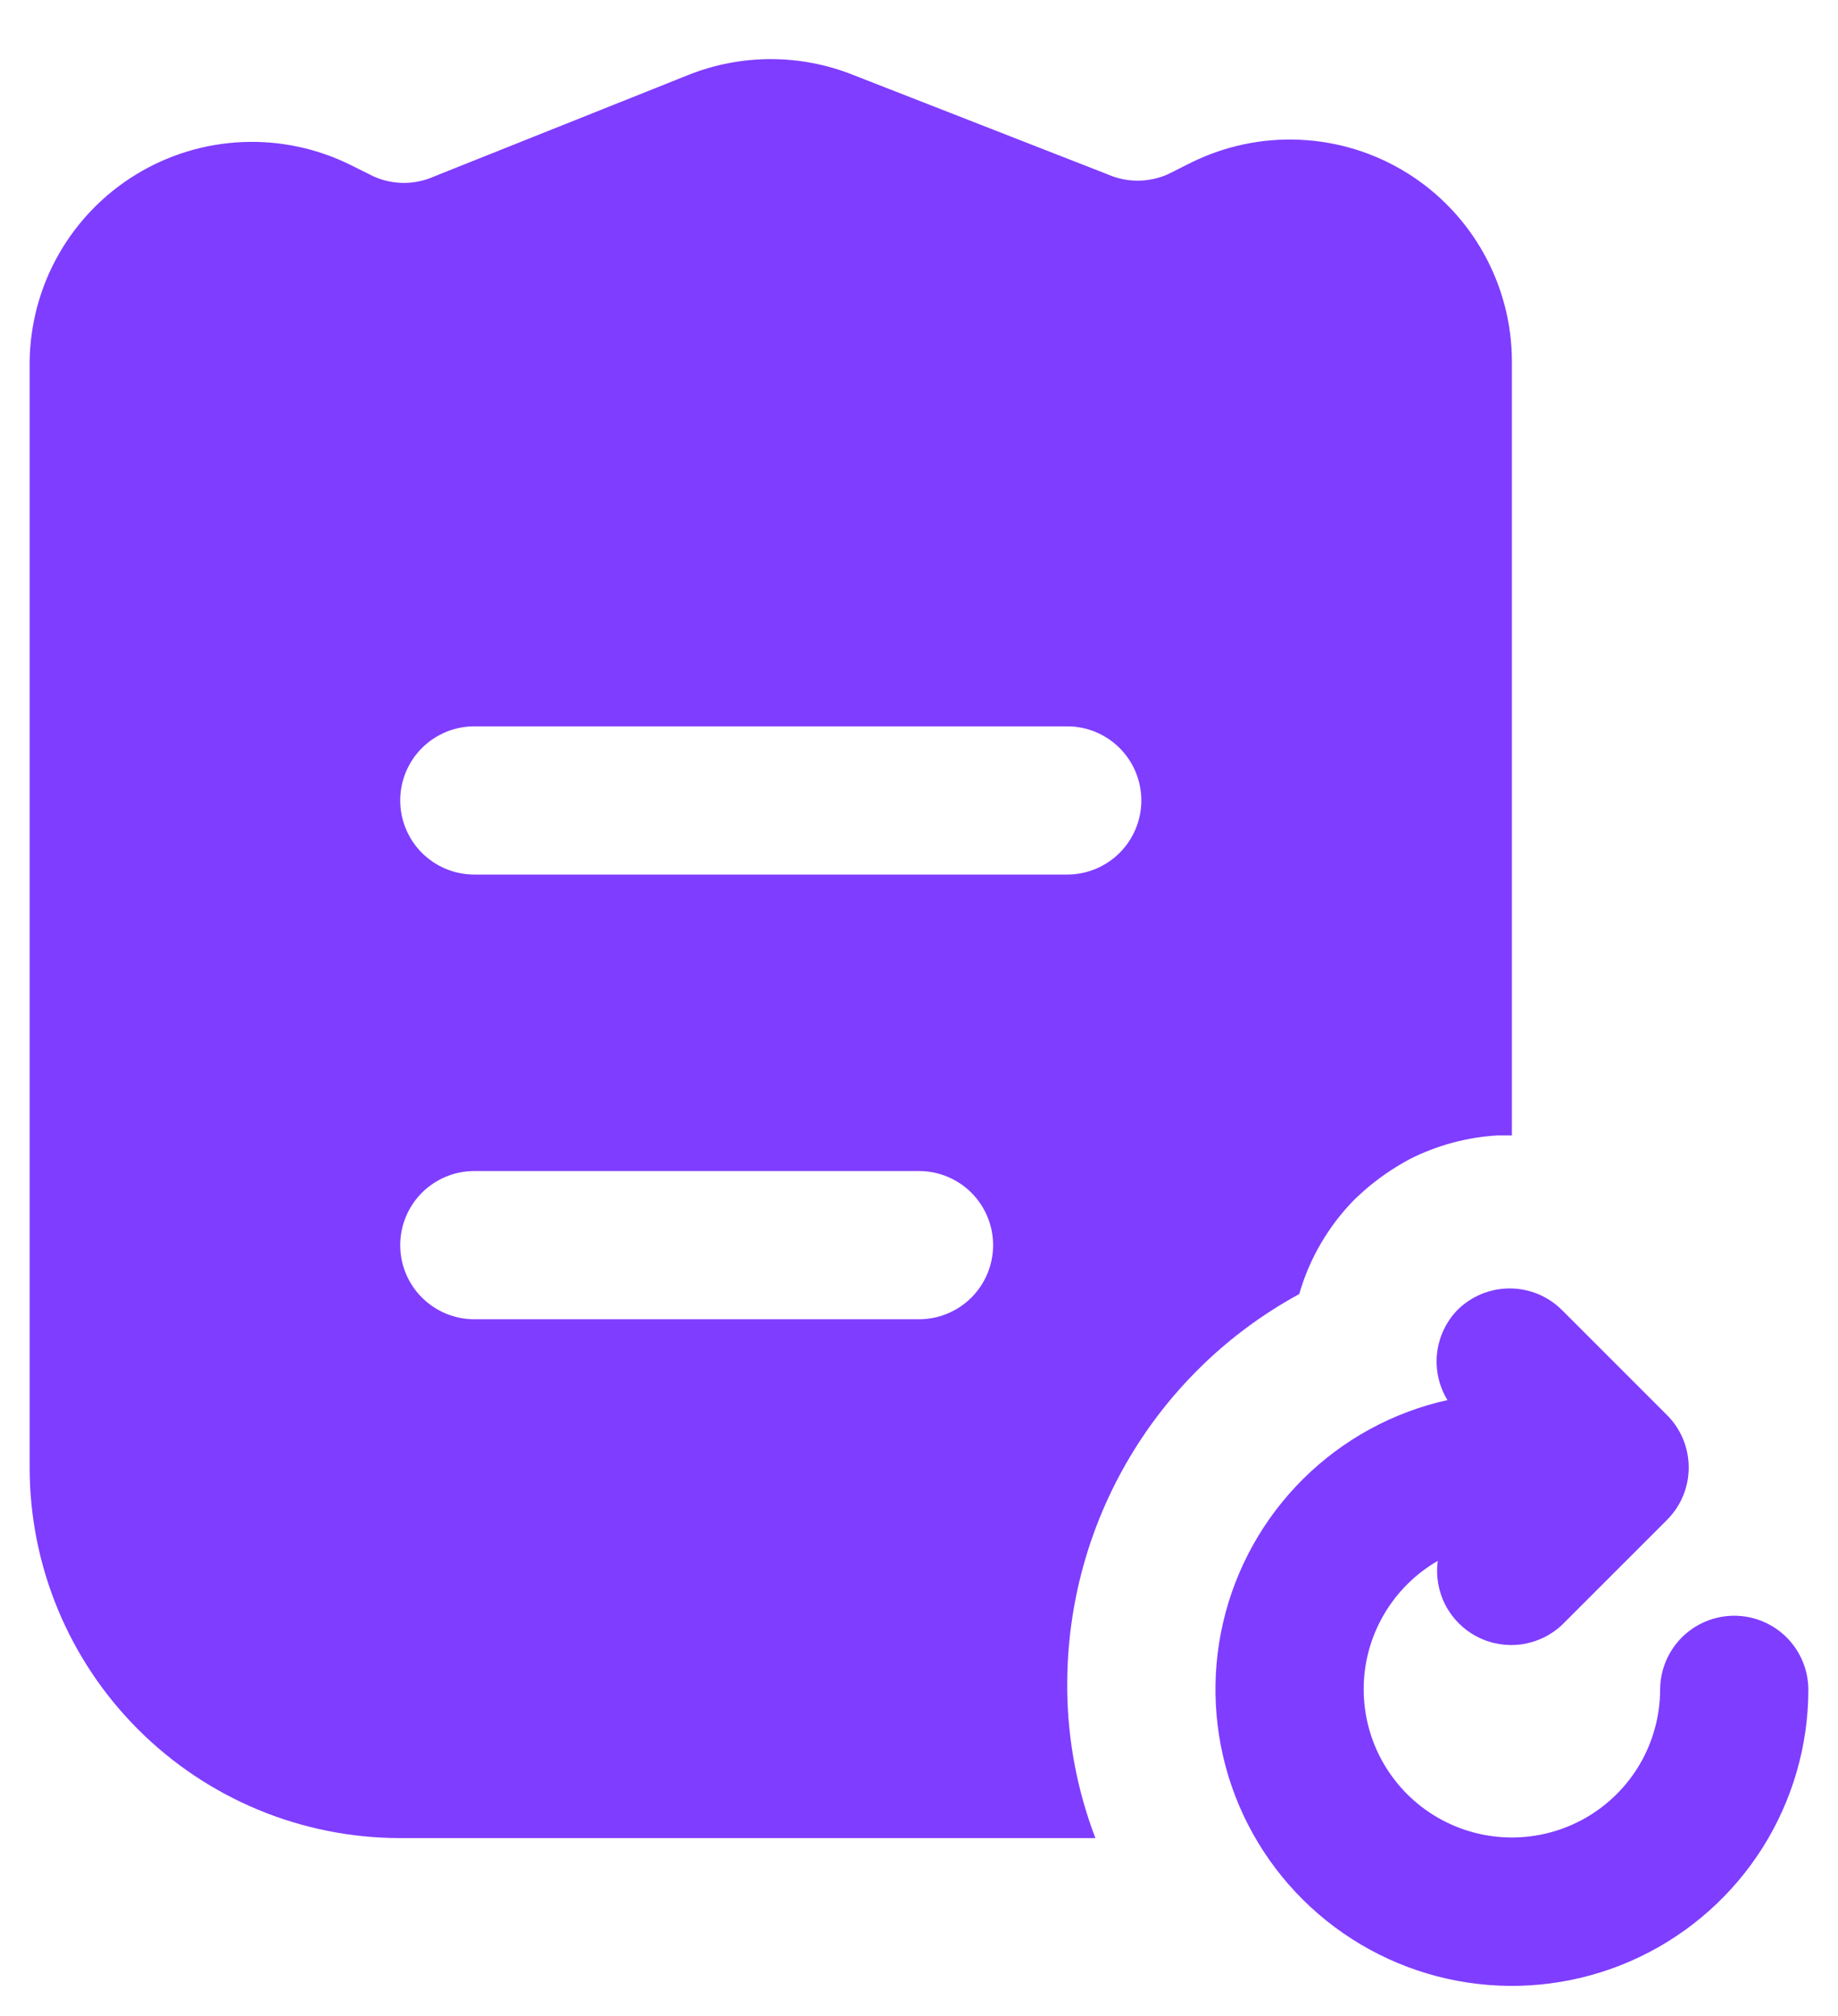 <svg width="31" height="34" viewBox="0 0 31 34" fill="none" xmlns="http://www.w3.org/2000/svg">
<path d="M29.25 27.25C28.919 27.25 28.601 27.382 28.366 27.616C28.132 27.851 28 28.169 28 28.5C27.998 28.938 27.881 29.369 27.661 29.748C27.44 30.127 27.124 30.441 26.744 30.659C26.363 30.877 25.932 30.991 25.494 30.99C25.055 30.989 24.625 30.873 24.246 30.653C23.866 30.433 23.552 30.117 23.333 29.737C23.114 29.357 23 28.926 23 28.488C23 28.049 23.116 27.619 23.336 27.239C23.555 26.86 23.87 26.544 24.25 26.325C24.215 26.582 24.26 26.843 24.38 27.073C24.5 27.302 24.688 27.489 24.919 27.607C25.149 27.725 25.411 27.768 25.667 27.732C25.924 27.694 26.162 27.579 26.35 27.4L28.113 25.637C28.23 25.521 28.323 25.383 28.386 25.231C28.45 25.078 28.482 24.915 28.482 24.75C28.482 24.585 28.45 24.422 28.386 24.269C28.323 24.117 28.23 23.979 28.113 23.863L26.35 22.1C26.234 21.983 26.096 21.89 25.943 21.826C25.791 21.763 25.628 21.73 25.462 21.73C25.297 21.73 25.134 21.763 24.982 21.826C24.829 21.89 24.691 21.983 24.575 22.1C24.385 22.299 24.267 22.555 24.237 22.829C24.208 23.102 24.269 23.378 24.413 23.613C23.493 23.817 22.65 24.278 21.981 24.941C21.312 25.604 20.844 26.442 20.63 27.36C20.417 28.277 20.467 29.236 20.774 30.127C21.082 31.017 21.635 31.802 22.37 32.392C23.104 32.981 23.99 33.352 24.926 33.46C25.862 33.568 26.809 33.41 27.659 33.003C28.508 32.596 29.226 31.958 29.729 31.161C30.231 30.364 30.499 29.442 30.5 28.5C30.5 28.169 30.368 27.851 30.134 27.616C29.899 27.382 29.581 27.25 29.25 27.25Z" fill="#7F3DFF"/>
<path d="M23.725 2.913C23.181 2.576 22.56 2.385 21.921 2.357C21.282 2.328 20.647 2.464 20.075 2.75L19.7 2.938C19.539 3.01 19.364 3.047 19.188 3.047C19.011 3.047 18.836 3.01 18.675 2.938L14.387 1.263C13.496 0.908 12.504 0.908 11.613 1.263L7.325 2.975C7.164 3.047 6.989 3.085 6.812 3.085C6.636 3.085 6.461 3.047 6.3 2.975L5.925 2.788C5.356 2.504 4.725 2.369 4.09 2.396C3.455 2.423 2.838 2.611 2.296 2.942C1.753 3.273 1.304 3.737 0.99 4.289C0.676 4.841 0.507 5.465 0.5 6.1V24.75C0.5 26.408 1.158 27.997 2.331 29.169C3.503 30.341 5.092 31 6.75 31H18.475C18.17 30.201 18.009 29.355 18 28.5V28.4C18.002 27.054 18.366 25.733 19.055 24.576C19.743 23.419 20.73 22.469 21.913 21.825C22.086 21.222 22.409 20.672 22.85 20.225L23 20.087C23.237 19.879 23.497 19.699 23.775 19.55C24.234 19.317 24.736 19.181 25.25 19.15H25.5V6.1C25.5 5.462 25.337 4.834 25.026 4.276C24.716 3.718 24.268 3.249 23.725 2.913V2.913ZM15.5 22.25H8C7.668 22.25 7.351 22.118 7.116 21.884C6.882 21.649 6.75 21.332 6.75 21C6.75 20.669 6.882 20.351 7.116 20.116C7.351 19.882 7.668 19.75 8 19.75H15.5C15.832 19.75 16.149 19.882 16.384 20.116C16.618 20.351 16.75 20.669 16.75 21C16.75 21.332 16.618 21.649 16.384 21.884C16.149 22.118 15.832 22.25 15.5 22.25ZM18 14.75H8C7.668 14.75 7.351 14.618 7.116 14.384C6.882 14.149 6.75 13.832 6.75 13.5C6.75 13.168 6.882 12.851 7.116 12.616C7.351 12.382 7.668 12.25 8 12.25H18C18.331 12.25 18.649 12.382 18.884 12.616C19.118 12.851 19.25 13.168 19.25 13.5C19.25 13.832 19.118 14.149 18.884 14.384C18.649 14.618 18.331 14.75 18 14.75Z" fill="#7F3DFF"/>
</svg>
